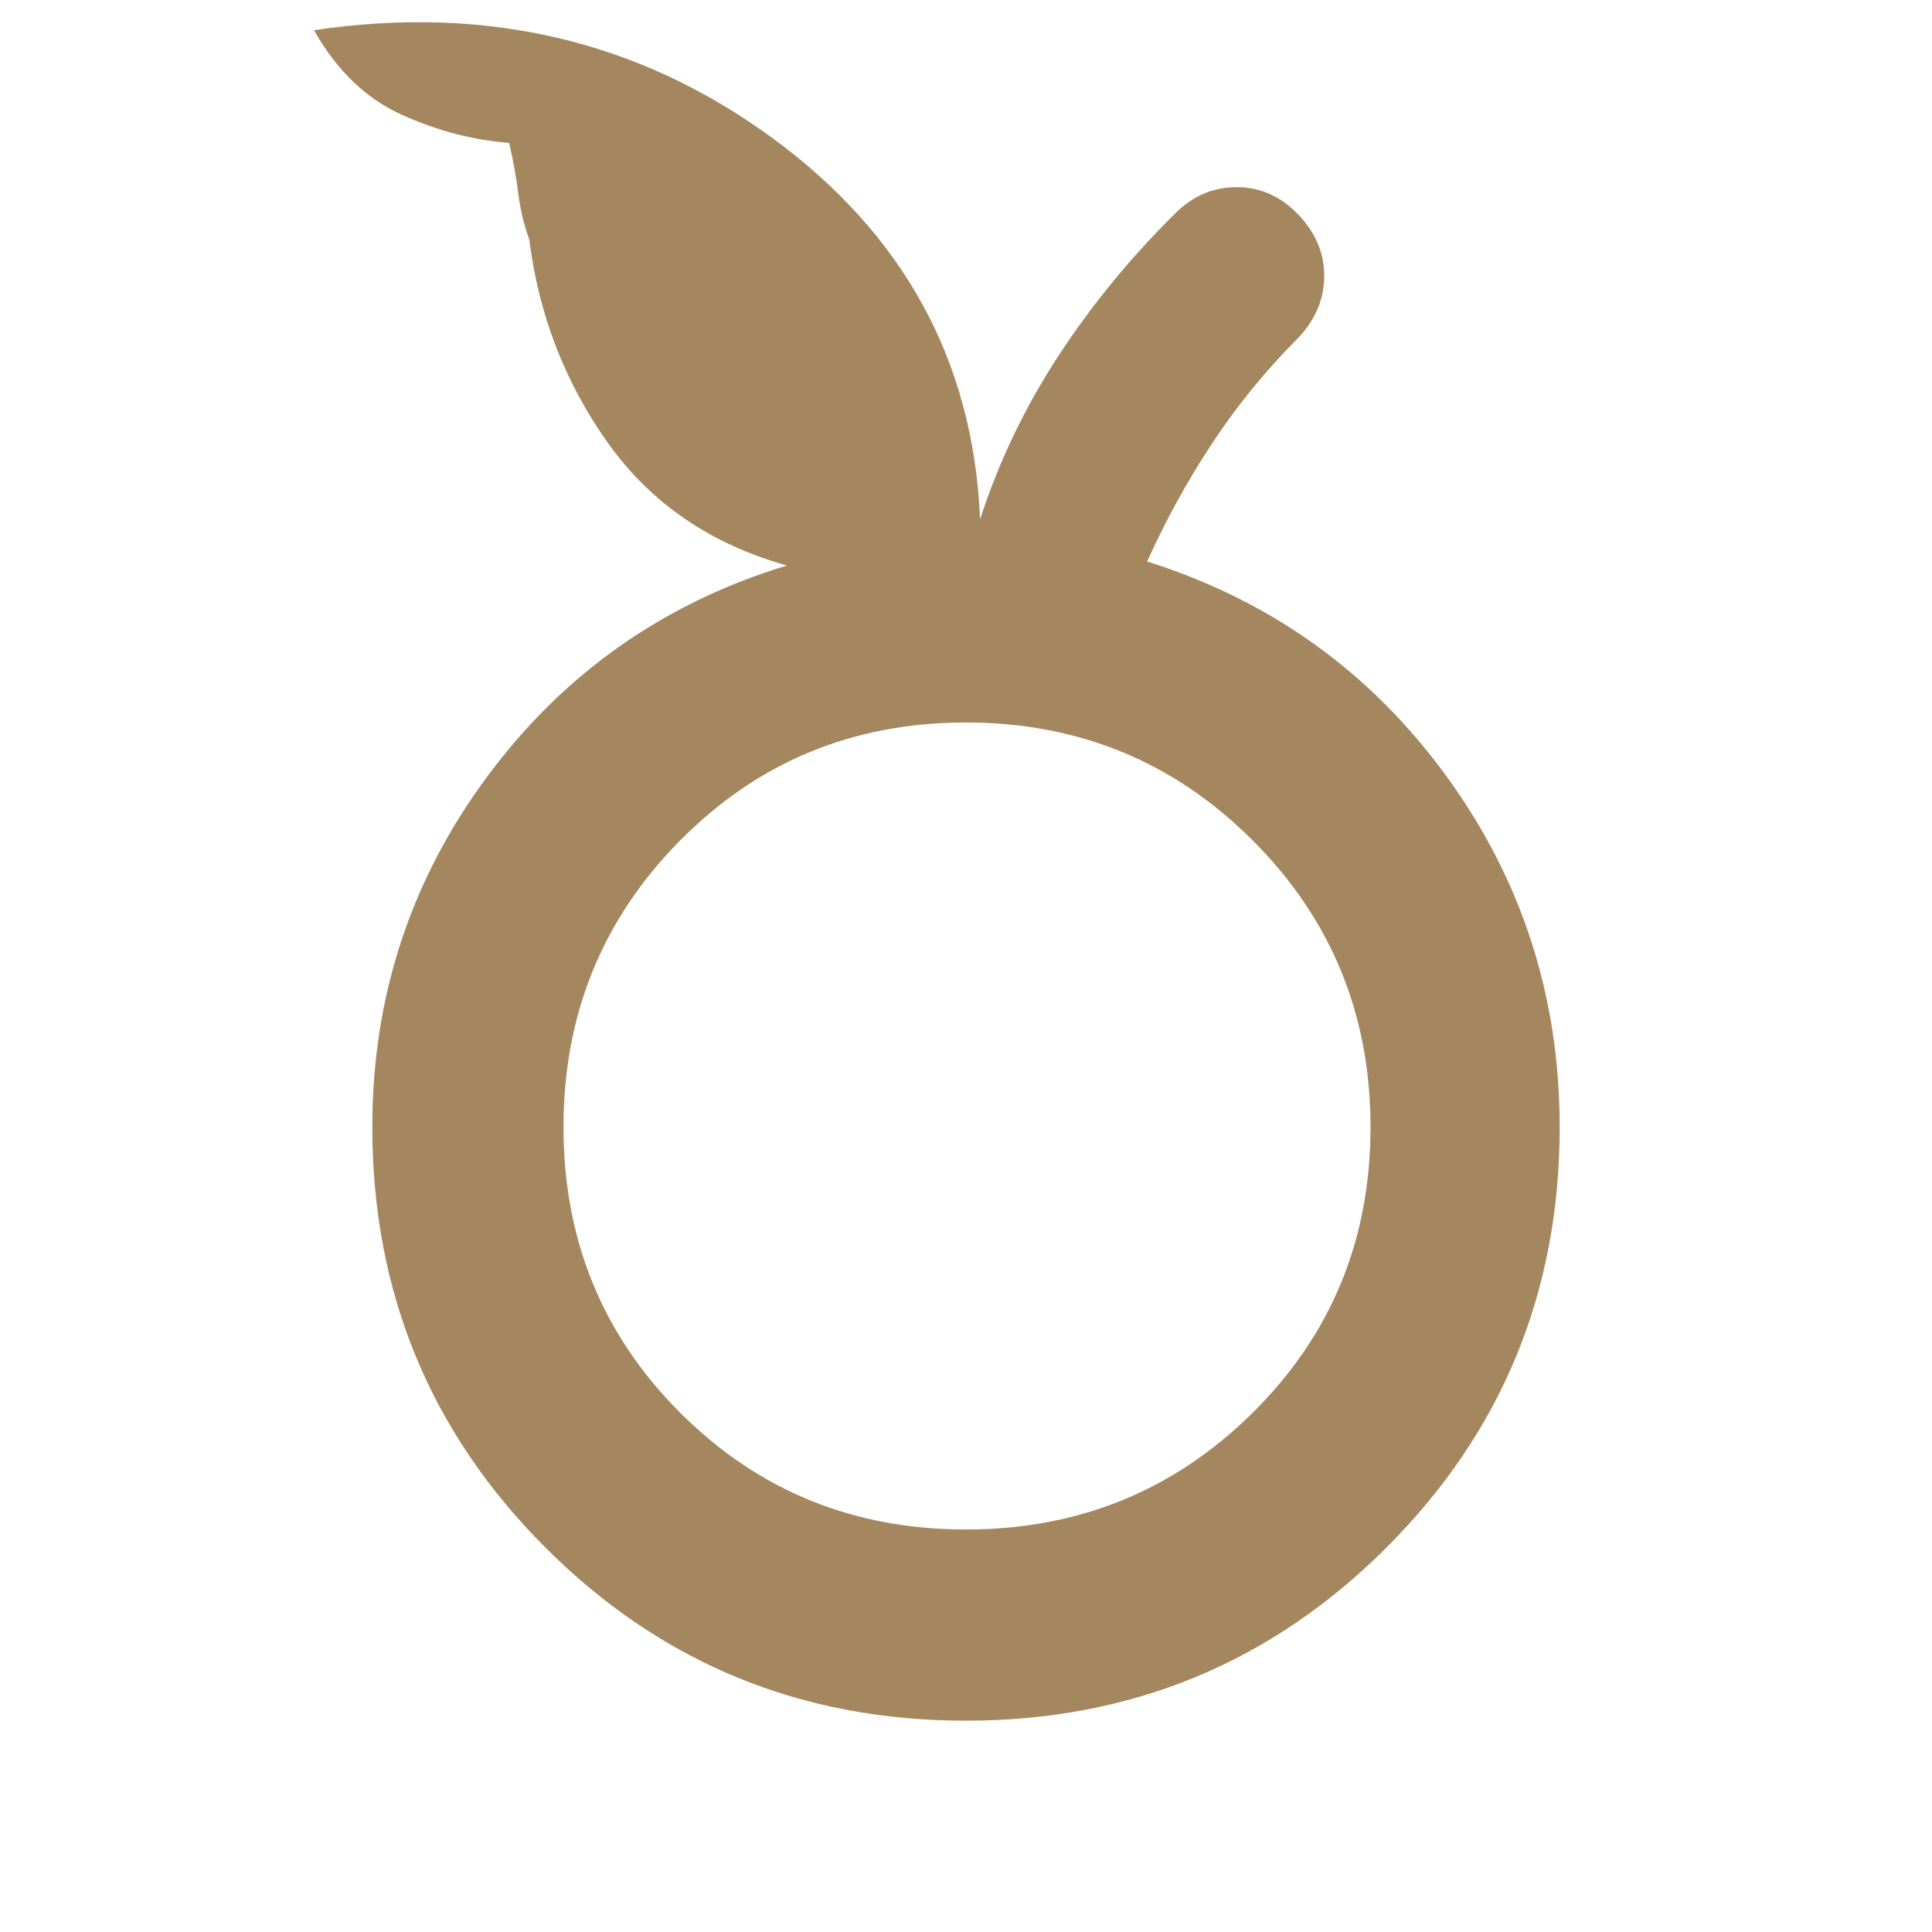 <svg xmlns="http://www.w3.org/2000/svg" height="48" viewBox="0 -960 960 960" width="48"><path fill="rgb(165, 135, 95)" d="M479.94-105Q357-105 271-191.04 185-277.09 185-400q0-97 57-174t149-105q-57-16-89-61t-39-101q-4-11-5.5-23t-4.5-25q-26.8-2-53.4-14-26.6-12-43.6-42 128-19 227 53t104 190q14-43 38.81-81 24.81-38 58.19-71 13-13 30.5-13t30.5 13.5q13 13.5 13 30.61T645-792q-24 24-42.5 52T570-681q92 29 148.5 106.38Q775-497.23 775-400q0 122.91-86.06 208.96-86.07 86.04-209 86.04Zm-.01-95q83.94 0 142.5-58Q681-316 681-399.93q0-83.94-58.57-142.5Q563.87-601 479.93-601 396-601 338-542.43q-58 58.56-58 142.5Q280-316 338-258t141.93 58Zm.07-200Z"/></svg>